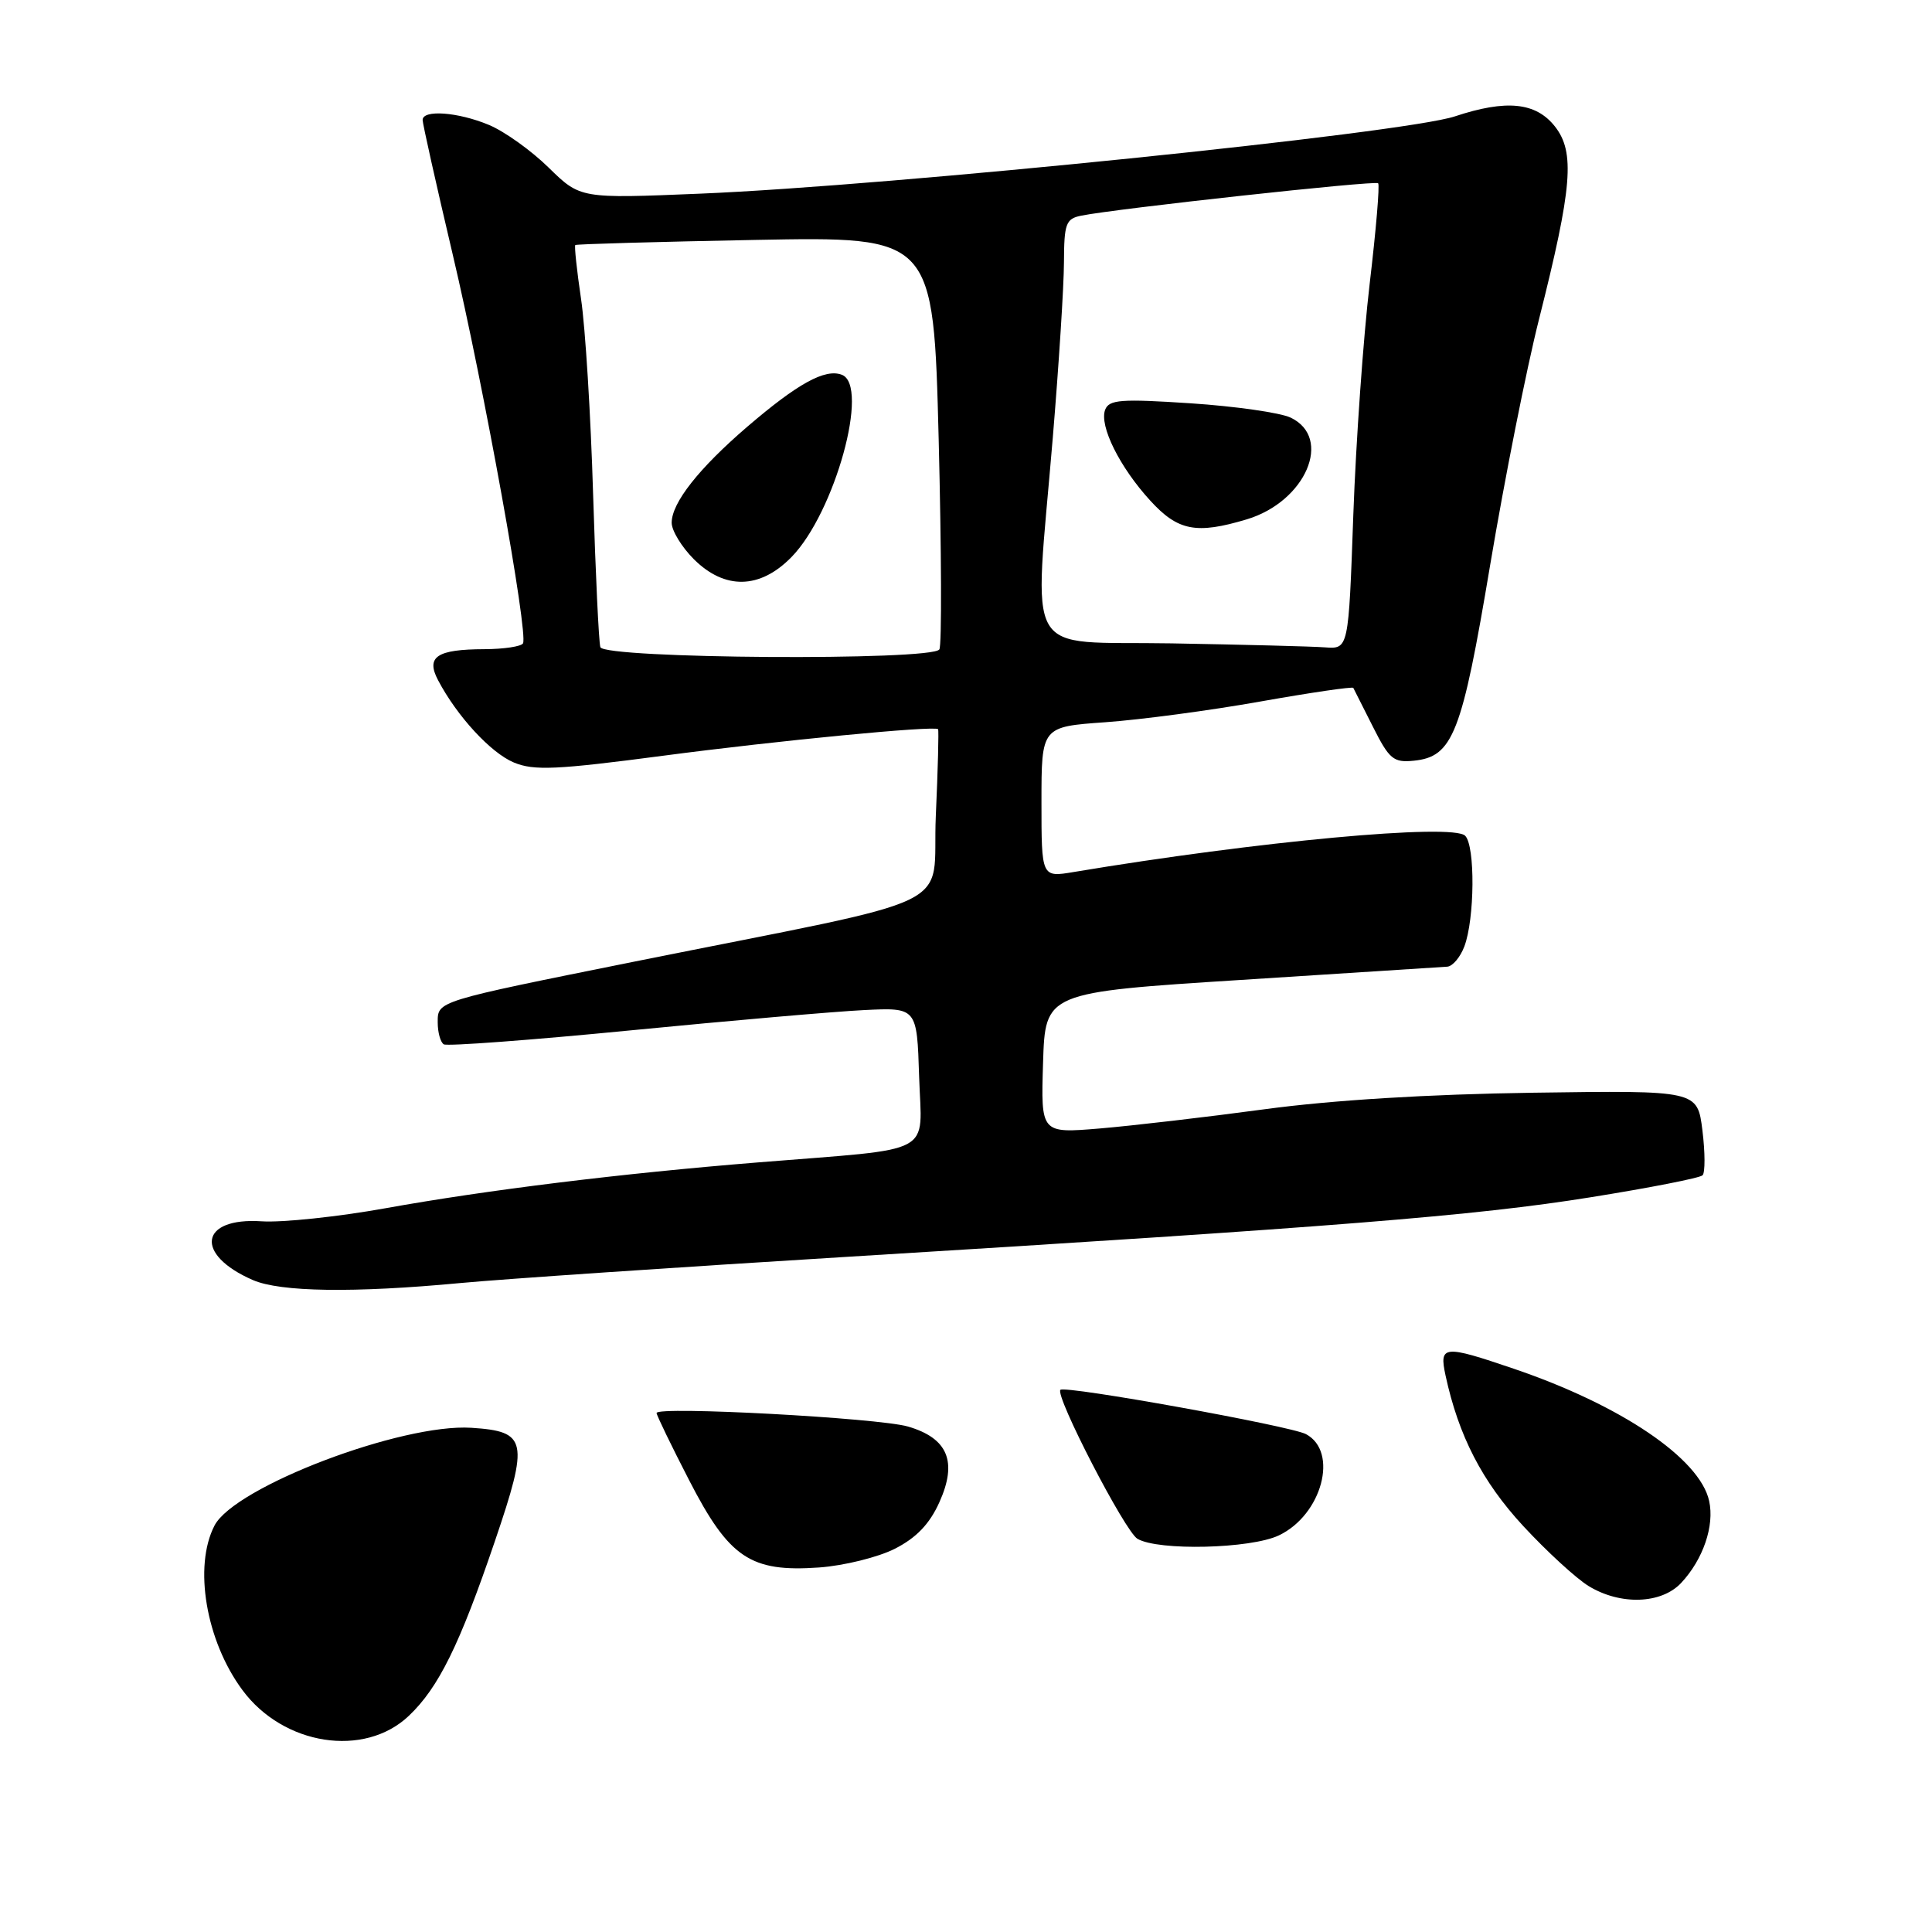 <?xml version="1.0" encoding="UTF-8" standalone="no"?>
<!DOCTYPE svg PUBLIC "-//W3C//DTD SVG 1.1//EN" "http://www.w3.org/Graphics/SVG/1.1/DTD/svg11.dtd" >
<svg xmlns="http://www.w3.org/2000/svg" xmlns:xlink="http://www.w3.org/1999/xlink" version="1.1" viewBox="0 0 256 256">
 <g >
 <path fill="currentColor"
d=" M 54.17 227.36 C 58.12 223.61 60.90 217.97 65.58 204.20 C 70.11 190.87 69.86 189.67 62.47 189.19 C 53.20 188.59 31.08 197.01 28.42 202.15 C 25.62 207.57 27.29 217.42 32.12 223.94 C 37.55 231.29 48.28 232.95 54.17 227.36 Z  M 222.76 209.75 C 225.67 206.64 227.20 202.18 226.47 198.88 C 225.24 193.26 214.79 186.19 200.57 181.36 C 191.26 178.19 190.68 178.25 191.54 182.25 C 193.27 190.26 196.39 196.31 201.83 202.20 C 204.95 205.57 208.85 209.15 210.50 210.16 C 214.71 212.73 220.13 212.55 222.76 209.75 Z  M 118.59 205.21 C 121.43 203.76 123.18 201.93 124.47 199.06 C 126.90 193.68 125.60 190.56 120.30 189.02 C 116.34 187.88 87.00 186.30 87.00 187.23 C 87.00 187.52 88.94 191.53 91.31 196.13 C 96.62 206.45 99.44 208.34 108.53 207.70 C 111.85 207.46 116.37 206.34 118.59 205.21 Z  M 169.45 203.45 C 175.17 200.74 177.41 192.36 173.05 190.03 C 171.04 188.95 141.12 183.55 140.51 184.16 C 139.76 184.92 149.07 202.94 150.72 203.90 C 153.49 205.52 165.73 205.22 169.45 203.45 Z  M 61.00 170.01 C 66.78 169.47 89.95 167.90 112.50 166.52 C 176.90 162.58 195.46 161.10 210.73 158.65 C 218.55 157.40 225.25 156.09 225.60 155.73 C 225.95 155.38 225.94 152.70 225.58 149.79 C 224.92 144.48 224.92 144.48 203.21 144.79 C 189.23 144.99 176.51 145.77 167.50 146.99 C 159.80 148.03 150.00 149.17 145.71 149.53 C 137.92 150.18 137.92 150.18 138.21 140.84 C 138.50 131.50 138.50 131.50 164.50 129.84 C 178.80 128.92 191.07 128.13 191.77 128.09 C 192.48 128.04 193.49 126.84 194.03 125.42 C 195.41 121.78 195.49 112.09 194.14 110.74 C 192.48 109.08 166.64 111.47 142.25 115.55 C 138.00 116.26 138.00 116.26 138.00 106.28 C 138.00 96.30 138.00 96.30 146.46 95.70 C 151.11 95.37 160.37 94.14 167.03 92.95 C 173.69 91.77 179.22 90.96 179.32 91.15 C 179.42 91.34 180.59 93.66 181.92 96.30 C 184.08 100.60 184.65 101.07 187.32 100.80 C 192.53 100.28 193.70 97.28 197.46 74.83 C 199.37 63.46 202.28 48.80 203.94 42.25 C 208.34 24.81 208.72 20.16 206.03 16.75 C 203.50 13.55 199.59 13.16 192.78 15.42 C 186.05 17.66 118.08 24.62 92.78 25.66 C 76.90 26.32 76.90 26.32 72.70 22.21 C 70.39 19.94 66.83 17.40 64.78 16.55 C 60.68 14.84 56.00 14.50 56.00 15.90 C 56.00 16.39 57.79 24.40 59.98 33.69 C 64.11 51.16 70.02 83.93 69.30 85.25 C 69.07 85.66 66.77 86.01 64.19 86.02 C 57.88 86.04 56.41 87.02 58.04 90.12 C 60.55 94.90 65.04 99.77 68.10 101.04 C 70.75 102.14 73.74 102.00 87.86 100.14 C 103.01 98.14 123.79 96.13 124.30 96.62 C 124.41 96.73 124.28 101.91 124.00 108.12 C 123.43 120.90 128.39 118.51 84.00 127.43 C 57.71 132.72 58.00 132.63 58.00 135.48 C 58.00 136.80 58.36 138.10 58.80 138.38 C 59.24 138.65 70.38 137.82 83.55 136.53 C 96.72 135.24 110.65 134.03 114.50 133.84 C 121.50 133.50 121.50 133.50 121.79 142.68 C 122.12 153.26 124.31 152.09 100.50 154.02 C 82.37 155.48 64.51 157.68 51.07 160.10 C 44.78 161.23 37.40 162.01 34.68 161.83 C 26.46 161.28 25.71 166.22 33.50 169.61 C 37.13 171.20 46.89 171.34 61.00 170.01 Z  M 79.55 85.75 C 79.34 85.06 78.91 75.95 78.59 65.50 C 78.28 55.05 77.56 43.40 76.99 39.60 C 76.43 35.81 76.09 32.60 76.23 32.47 C 76.38 32.34 87.12 32.04 100.10 31.79 C 123.69 31.34 123.69 31.34 124.38 58.22 C 124.75 73.00 124.80 85.52 124.47 86.05 C 123.52 87.58 80.03 87.29 79.55 85.75 Z  M 104.88 73.81 C 110.62 67.94 115.27 51.09 111.55 49.66 C 109.33 48.81 105.70 50.81 99.00 56.56 C 92.58 62.08 89.00 66.63 89.00 69.27 C 89.00 70.31 90.32 72.47 91.92 74.08 C 96.03 78.18 100.70 78.09 104.88 73.81 Z  M 155.25 85.25 C 135.26 84.91 137.01 87.93 139.50 58.00 C 140.30 48.38 140.97 37.92 140.98 34.77 C 141.00 29.64 141.23 28.99 143.25 28.58 C 147.82 27.65 182.22 23.89 182.61 24.28 C 182.84 24.50 182.33 30.49 181.49 37.59 C 180.65 44.69 179.67 58.49 179.32 68.25 C 178.69 86.00 178.69 86.00 175.59 85.78 C 173.89 85.65 164.74 85.42 155.25 85.25 Z  M 165.19 68.82 C 173.01 66.48 176.66 58.01 171.00 55.33 C 169.62 54.68 163.67 53.83 157.77 53.44 C 148.53 52.83 146.96 52.95 146.44 54.29 C 145.63 56.41 148.36 61.91 152.43 66.35 C 156.09 70.35 158.52 70.82 165.19 68.82 Z "/>
</g>
</svg>